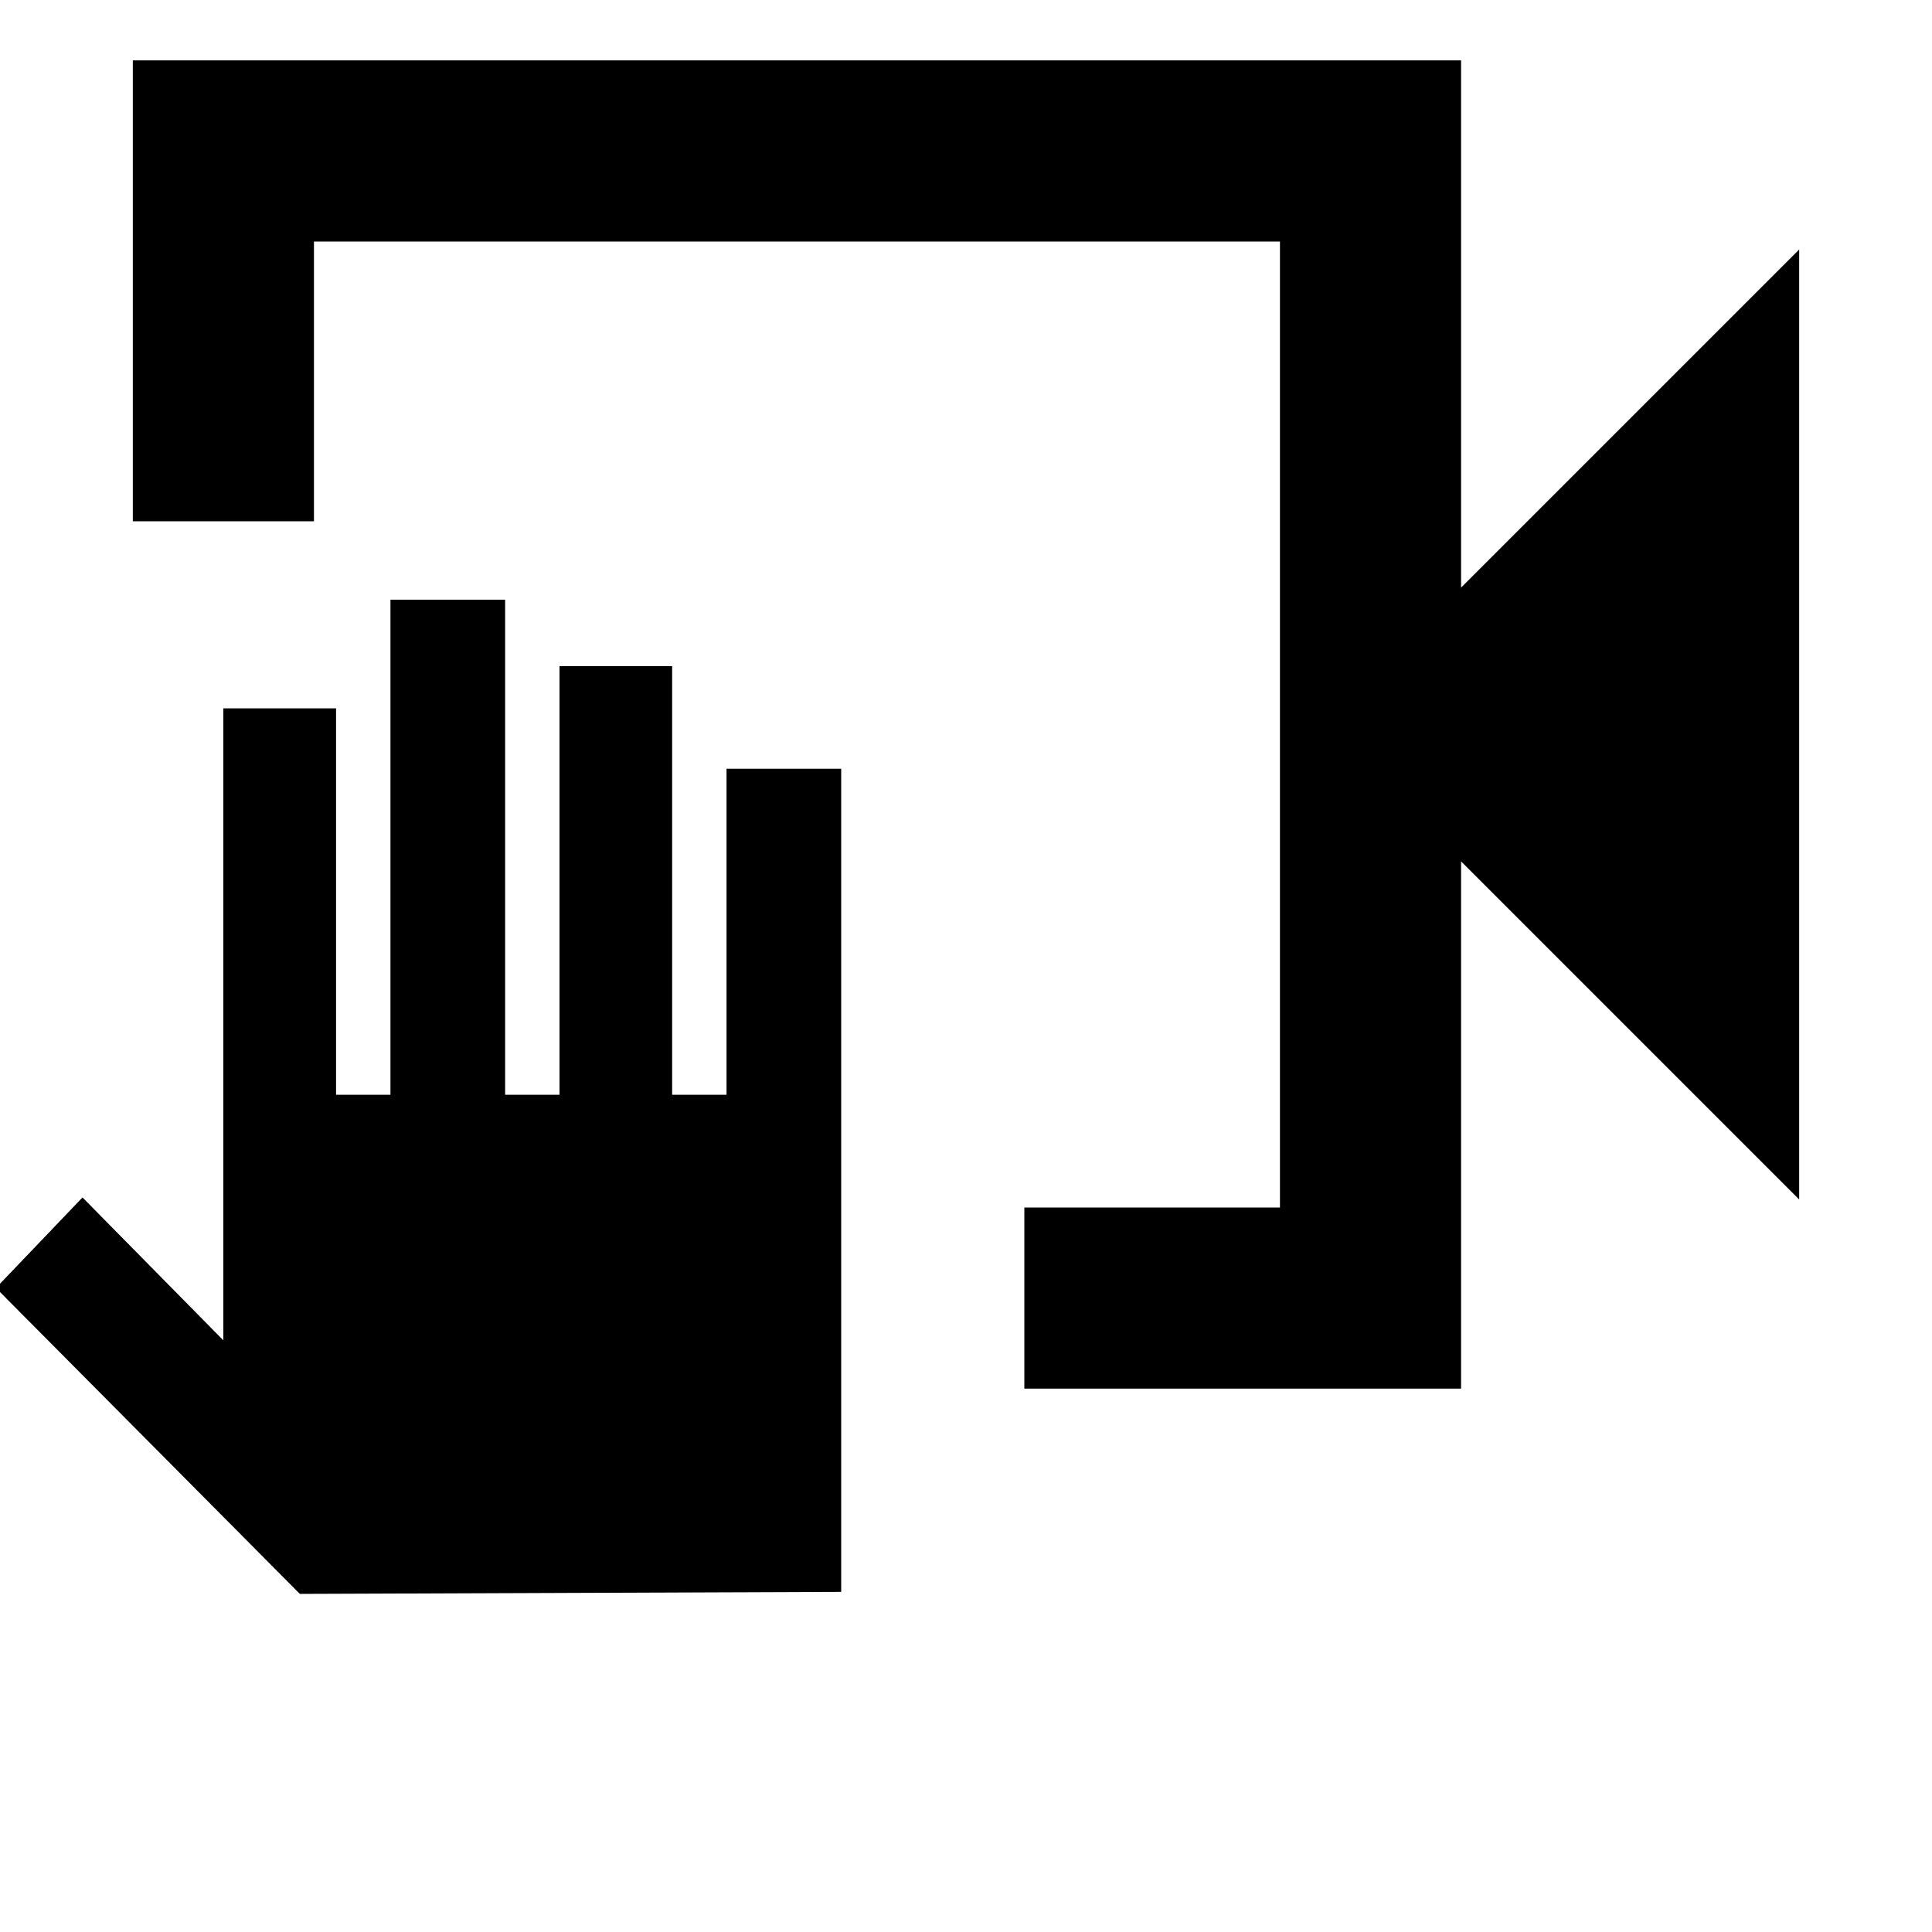 <svg xmlns="http://www.w3.org/2000/svg" height="20" width="20"><path d="M10.604 14.375V12.5h2.646v-10h-10v2.896H1.375V.625h13.75v5.458l3.5-3.5v9.834l-3.5-3.5v5.458Zm-7.5 2.125-3.146-3.167.896-.937 1.458 1.479V7.333h1.167v4h.563V6.208h1.187v5.125h.563V6.896h1.166v4.437h.563V7.958h1.187v8.521Zm10.146-14v10-10Z"/></svg>
